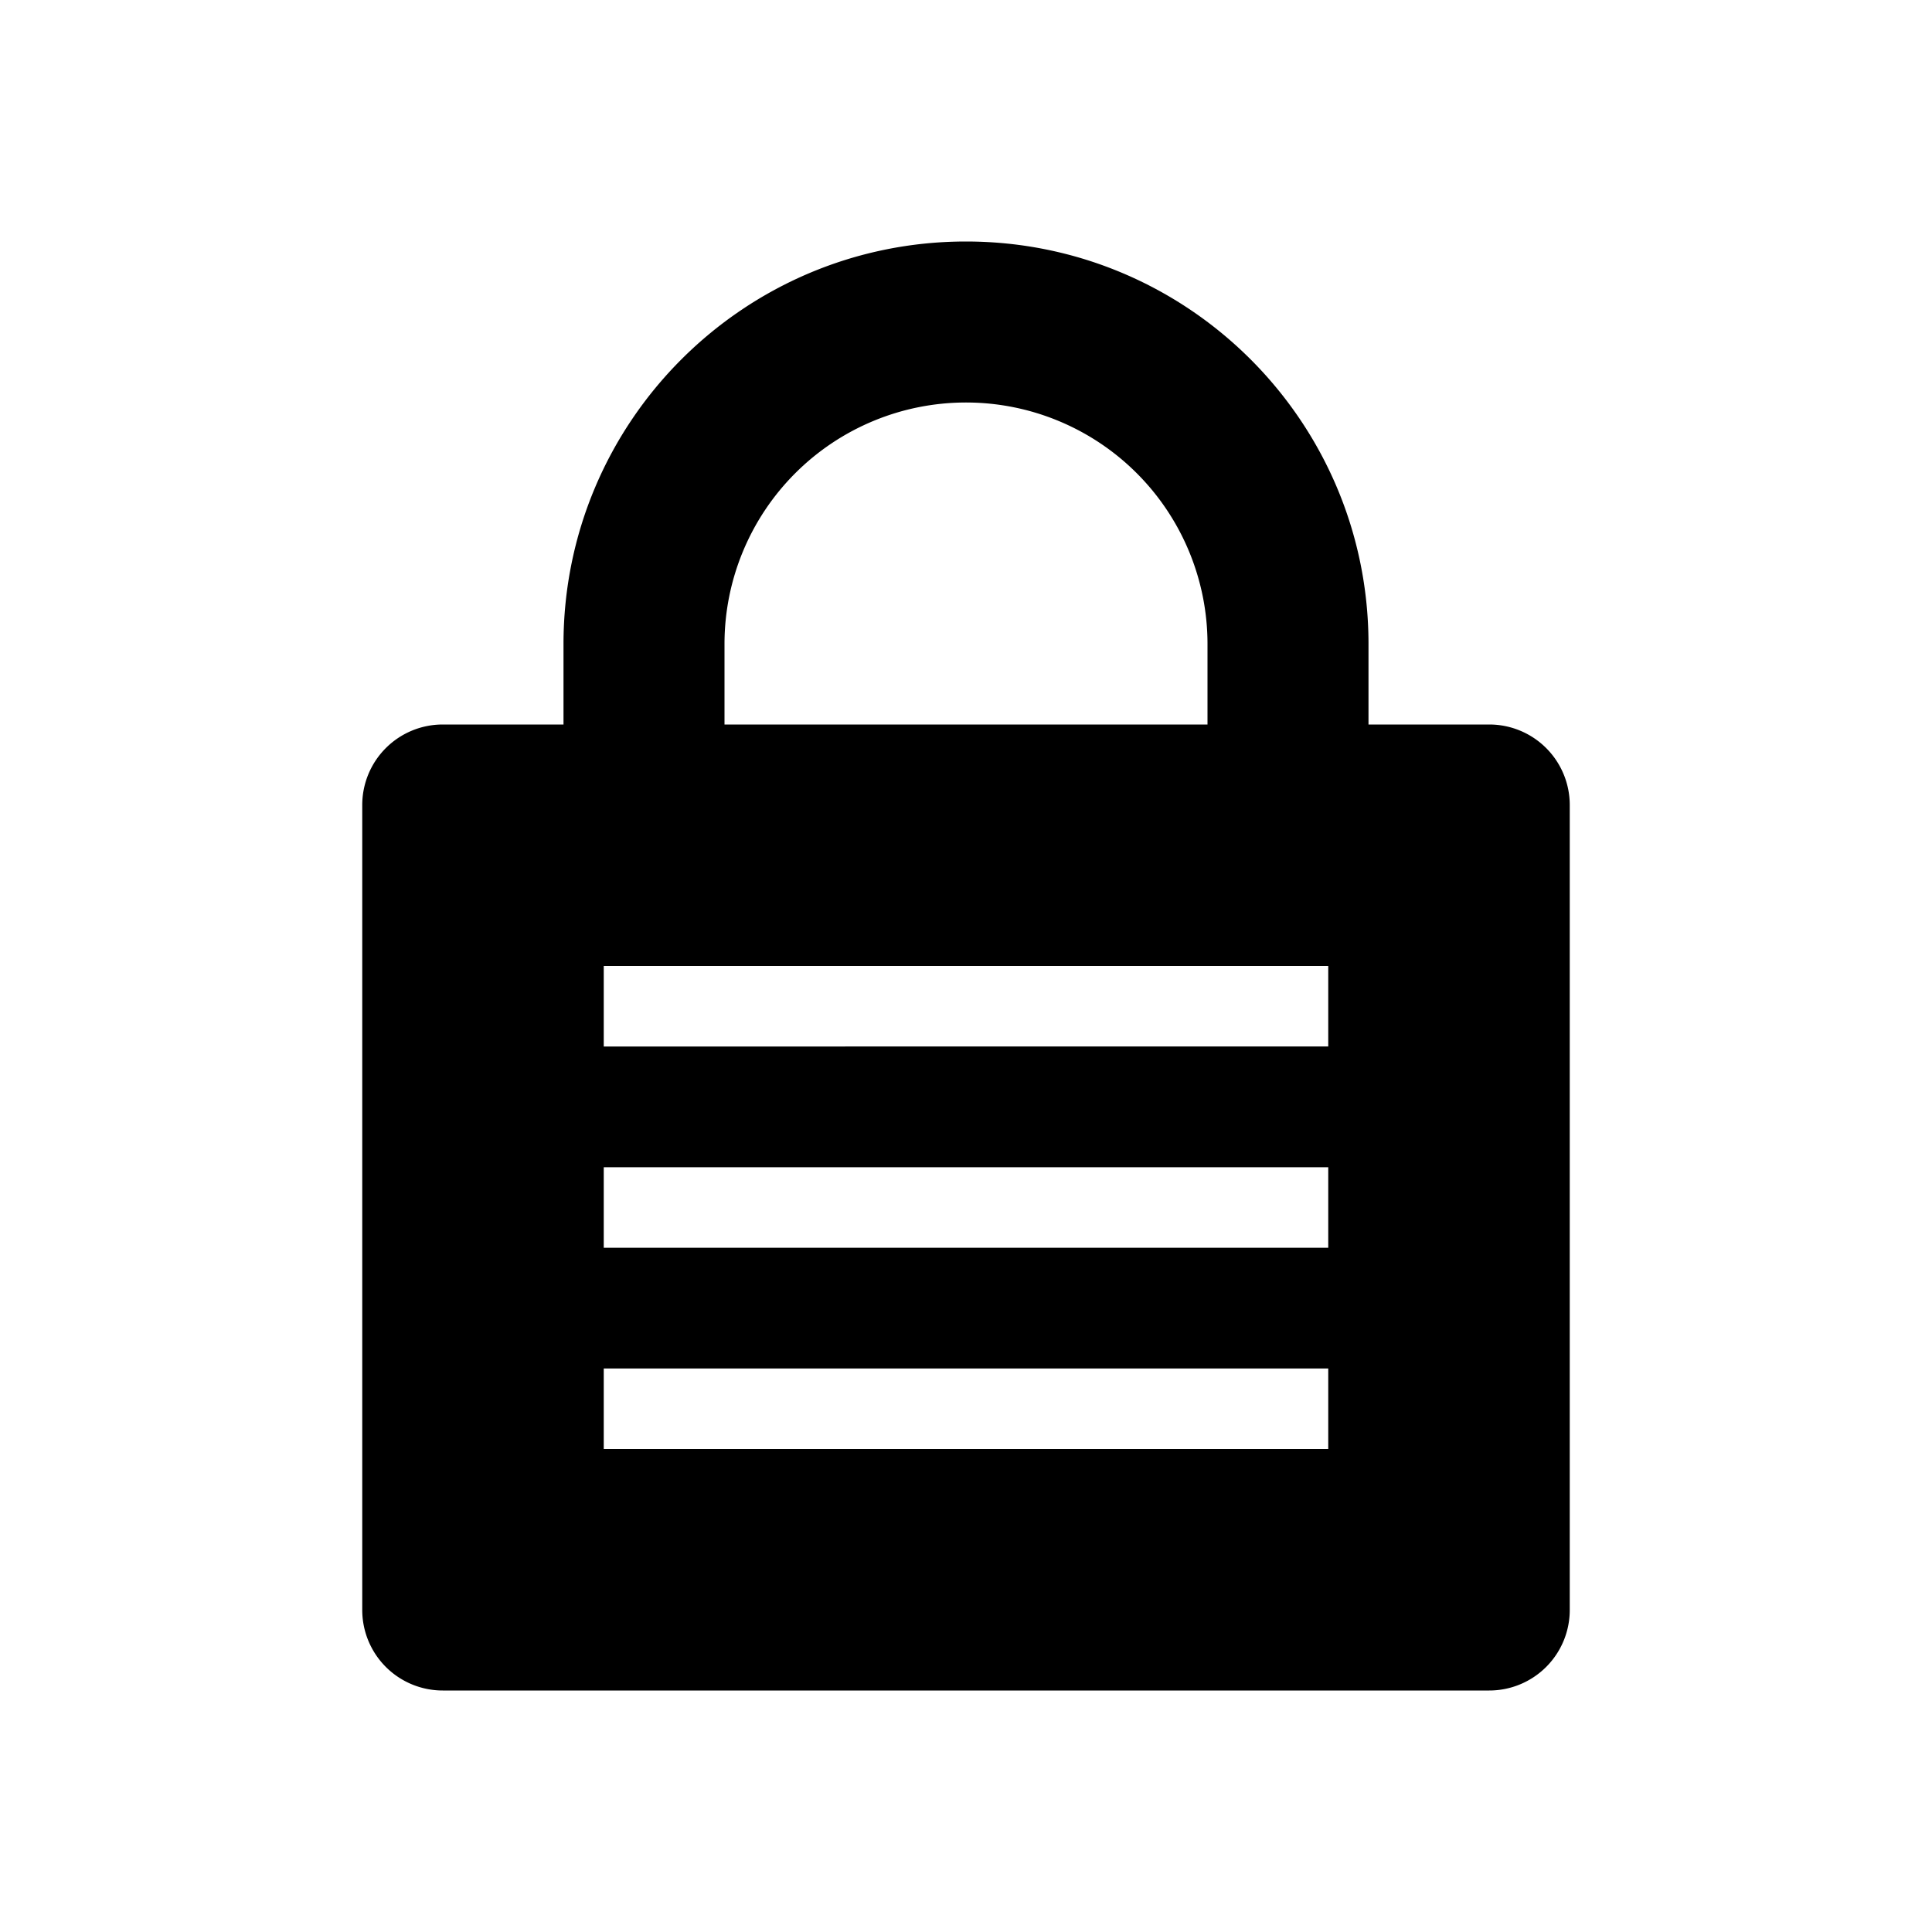 <svg xmlns="http://www.w3.org/2000/svg" xmlns:xlink="http://www.w3.org/1999/xlink" width="48" height="48" viewBox="0 0 48 48"><path fill="currentColor" fill-rule="evenodd" d="M9 20a2 2 0 0 1 2-2h3v-2c0-5.523 4.477-10 10-10s10 4.477 10 10v2h3a2 2 0 0 1 2 2v20a2 2 0 0 1-2 2H11a2 2 0 0 1-2-2zm15-10a6 6 0 0 1 6 6v2H18v-2a6 6 0 0 1 6-6m9 16H15v-2h18zm-18 5h18v-2H15zm18 5H15v-2h18z" clip-rule="evenodd"/></svg>
